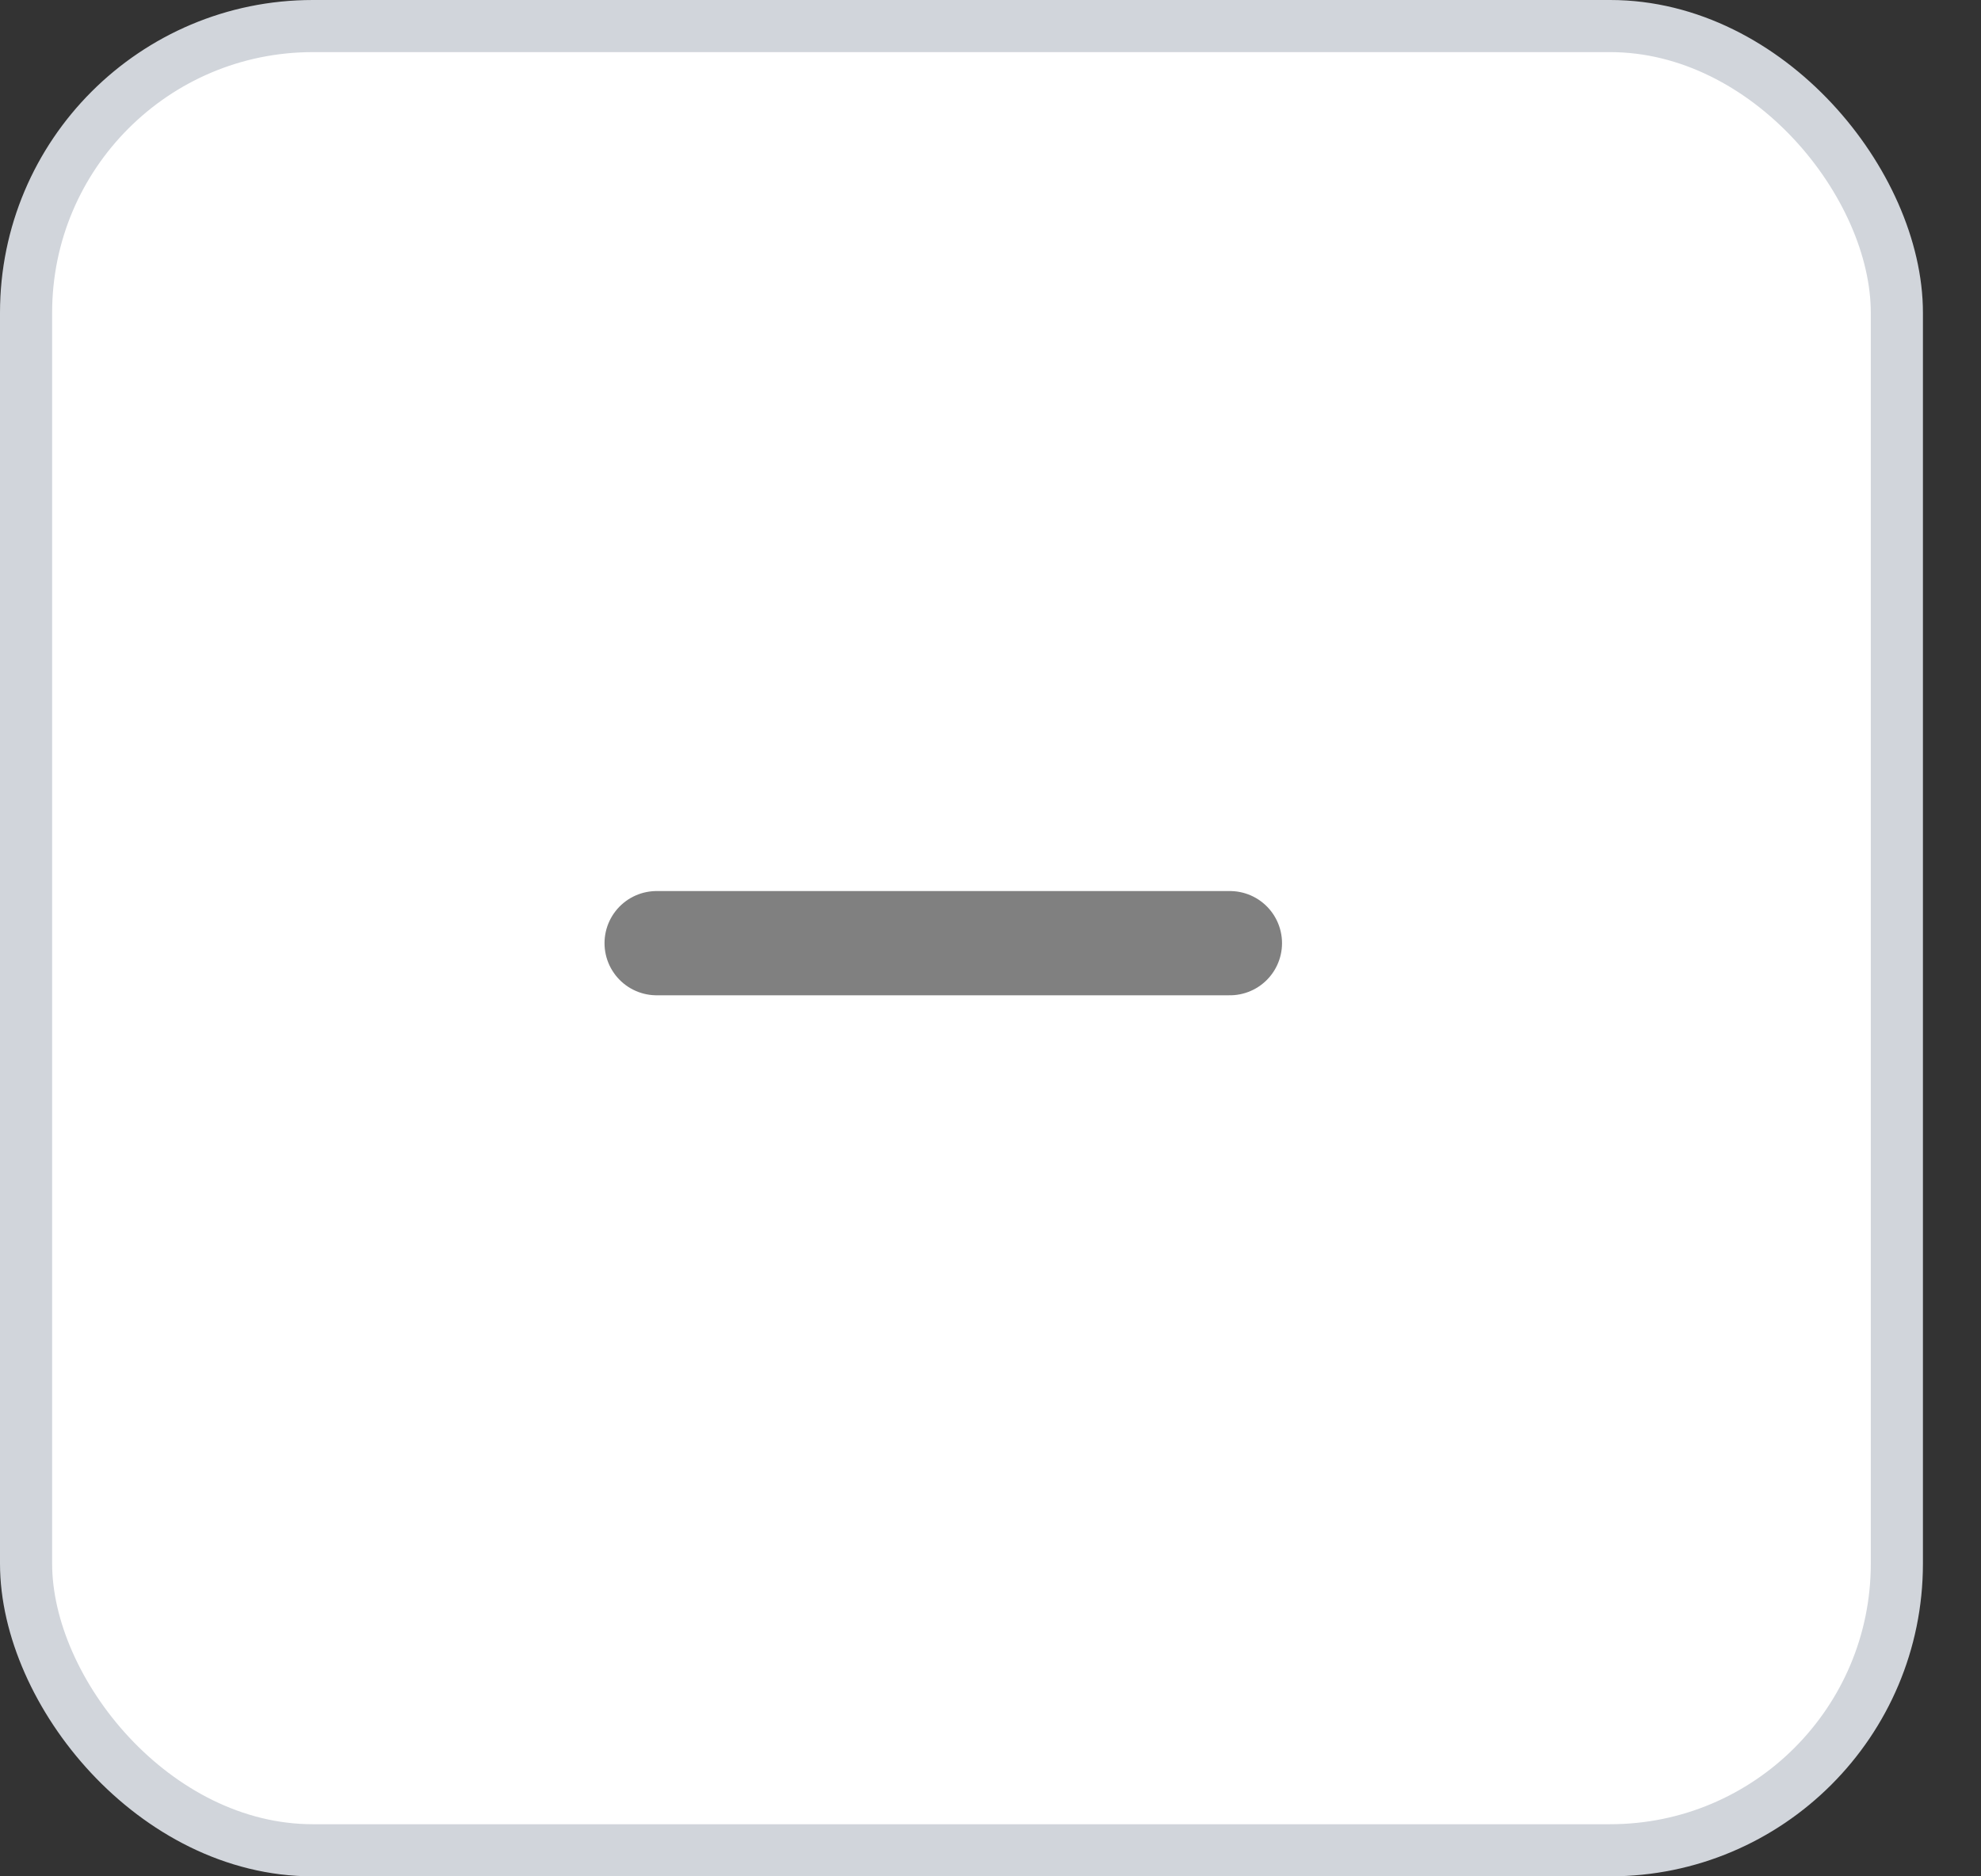 <svg width="19" height="18" viewBox="0 0 19 18" fill="none" xmlns="http://www.w3.org/2000/svg">
<rect x="0" y="0" width="19" height="18" fill="#333333" stroke="none"/>
<rect x="0.25" y="0.25" width="17.943" height="17.5" rx="2.75" fill="white" stroke="#D1D5DB" stroke-width="0.5"/>
<path d="M6.298 9.048H11.796H6.298Z" fill="#808080"/>
<path d="M6.298 9.048H11.796" stroke="#808080" stroke-linecap="round" stroke-linejoin="round"/>
</svg>
